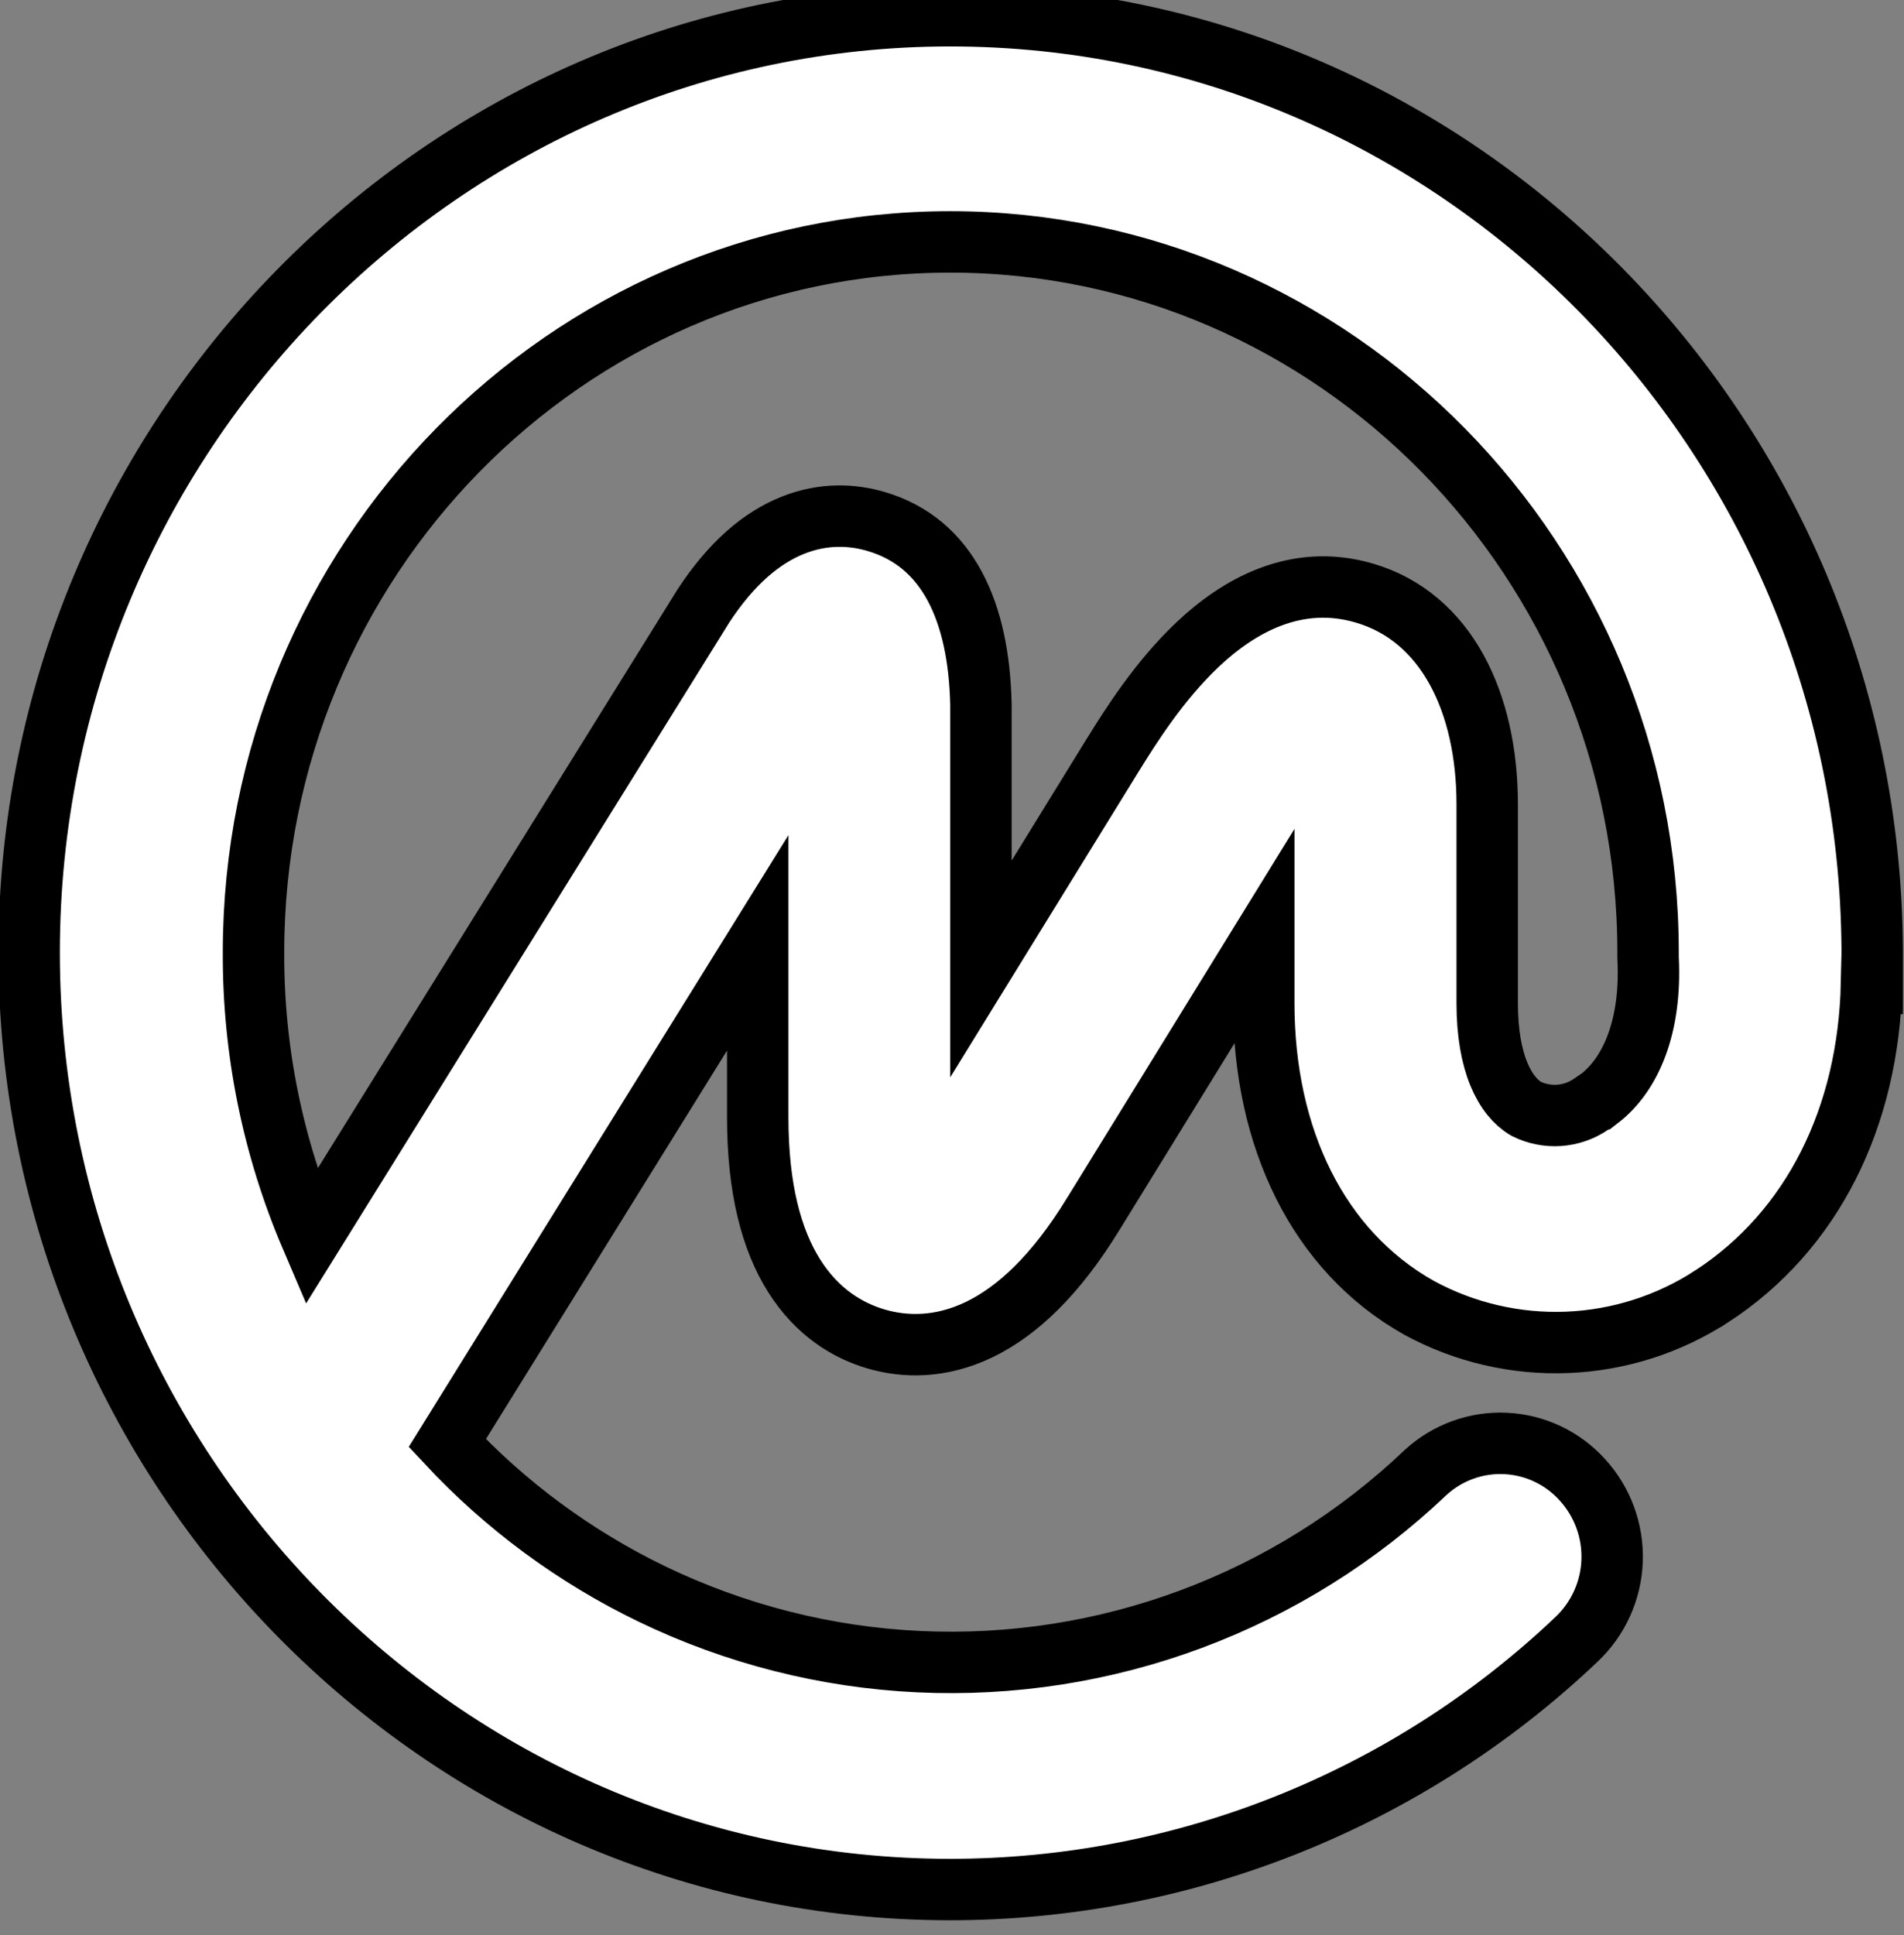 <svg width="62" height="63" viewBox="0 0 62 63" fill="none" xmlns="http://www.w3.org/2000/svg">
<rect x="0" y="0" width="62" height="63" fill="#808080" stroke="none"/>
<path d="M53.667 31.195C53.778 33.409 53.108 34.973 52.079 35.766H52.073L51.816 35.943C51.505 36.158 51.143 36.284 50.766 36.31C50.398 36.334 50.029 36.261 49.698 36.097C49.013 35.696 48.428 34.623 48.428 32.656V26.184C48.428 22.881 47.105 20.09 44.427 19.307C42.187 18.65 40.312 19.743 39.001 20.98C37.735 22.174 36.796 23.68 36.291 24.491C36.271 24.523 36.252 24.554 36.233 24.584L36.23 24.588L31.942 31.544V22.918V22.906L31.941 22.894C31.87 19.947 30.886 17.664 28.524 16.975C27.785 16.758 26.84 16.691 25.818 17.099C24.802 17.504 23.814 18.336 22.904 19.727L22.898 19.737L22.892 19.747L10.133 40.272C8.885 37.352 8.243 34.201 8.255 31.012V31.008C8.255 18.233 18.437 7.875 30.942 7.875C43.449 7.875 53.666 18.236 53.666 31.008V31.076V31.076V31.076V31.076V31.076V31.076V31.076V31.076V31.077V31.077V31.077V31.077V31.077V31.077V31.077V31.077V31.077V31.077V31.077V31.077V31.077V31.077V31.077V31.077V31.077V31.077V31.077V31.077V31.077V31.077V31.078V31.078V31.078V31.078V31.078V31.078V31.078V31.078V31.078V31.078V31.078V31.078V31.078V31.078V31.078V31.078V31.078V31.078V31.078V31.078V31.079V31.079V31.079V31.079V31.079V31.079V31.079V31.079V31.079V31.079V31.079V31.079V31.079V31.079V31.08V31.08V31.08V31.08V31.08V31.08V31.08V31.08V31.08V31.08V31.08V31.081V31.081V31.081V31.081V31.081V31.081V31.081V31.081V31.081V31.081V31.081V31.081V31.081V31.082V31.082V31.082V31.082V31.082V31.082V31.082V31.082V31.082V31.082V31.083V31.083V31.083V31.083V31.083V31.083V31.083V31.083V31.083V31.084V31.084V31.084V31.084V31.084V31.084V31.084V31.084V31.084V31.084V31.085V31.085V31.085V31.085V31.085V31.085V31.085V31.085V31.086V31.086V31.086V31.086V31.086V31.086V31.086V31.086V31.087V31.087V31.087V31.087V31.087V31.087V31.087V31.087V31.088V31.088V31.088V31.088V31.088V31.088V31.088V31.088V31.089V31.089V31.089V31.089V31.089V31.089V31.089V31.09V31.09V31.09V31.09V31.09V31.09V31.09V31.09V31.091V31.091V31.091V31.091V31.091V31.091V31.091V31.092V31.092V31.092V31.092V31.092V31.092V31.093V31.093V31.093V31.093V31.093V31.093V31.093V31.093V31.094V31.094V31.094V31.094V31.094V31.094V31.095V31.095V31.095V31.095V31.095V31.095V31.096V31.096V31.096V31.096V31.096V31.096V31.096V31.097V31.097V31.097V31.097V31.097V31.097V31.098V31.098V31.098V31.098V31.098V31.098V31.099V31.099V31.099V31.099V31.099V31.099V31.099V31.1V31.1V31.1V31.1V31.1V31.1V31.101V31.101V31.101V31.101V31.101V31.101V31.102V31.102V31.102V31.102V31.102V31.102V31.103V31.103V31.103V31.103V31.103V31.103V31.104V31.104V31.104V31.104V31.104V31.105V31.105V31.105V31.105V31.105V31.105V31.105V31.106V31.106V31.106V31.106V31.106V31.107V31.107V31.107V31.107V31.107V31.107V31.108V31.108V31.108V31.108V31.108V31.108V31.109V31.109V31.109V31.109V31.109V31.11V31.11V31.11V31.11V31.11V31.11V31.11V31.111V31.111V31.111V31.111V31.111V31.112V31.112V31.112V31.112V31.112V31.113V31.113V31.113V31.113V31.113V31.113V31.113V31.114V31.114V31.114V31.114V31.114V31.115V31.115V31.115V31.115V31.115V31.116V31.116V31.116V31.116V31.116V31.116V31.117V31.117V31.117V31.117V31.117V31.117V31.118V31.118V31.118V31.118V31.118V31.119V31.119V31.119V31.119V31.119V31.119V31.12V31.12V31.12V31.12V31.12V31.12V31.121V31.121V31.121V31.121V31.121V31.122V31.122V31.122V31.122V31.122V31.122V31.123V31.123V31.123V31.123V31.123V31.123V31.124V31.124V31.124V31.124V31.124V31.125V31.125V31.125V31.125V31.125V31.125V31.126V31.126V31.126V31.126V31.126V31.126V31.127V31.127V31.127V31.127V31.127V31.128V31.128V31.128V31.128V31.128V31.128V31.128V31.129V31.129V31.129V31.129V31.129V31.13V31.13V31.13V31.13V31.13V31.13V31.131V31.131V31.131V31.131V31.131V31.131V31.132V31.132V31.132V31.132V31.132V31.132V31.133V31.133V31.133V31.133V31.133V31.133V31.134V31.134V31.134V31.134V31.134V31.134V31.134V31.135V31.135V31.135V31.135V31.135V31.136V31.136V31.136V31.136V31.136V31.136V31.136V31.137V31.137V31.137V31.137V31.137V31.137V31.137V31.138V31.138V31.138V31.138V31.138V31.139V31.139V31.139V31.139V31.139V31.139V31.139V31.14V31.14V31.14V31.14V31.14V31.14V31.14V31.141V31.141V31.141V31.141V31.141V31.141V31.141V31.142V31.142V31.142V31.142V31.142V31.142V31.142V31.143V31.143V31.143V31.143V31.143V31.143V31.143V31.144V31.144V31.144V31.144V31.144V31.144V31.144V31.145V31.145V31.17L53.667 31.195ZM60.943 32.016H60.964V31.015L60.964 30.886L60.964 30.88C60.855 14.13 47.449 0.512 30.942 0.512C14.434 0.512 0.949 14.207 0.949 31.008C0.949 47.807 14.387 61.512 30.942 61.512C38.529 61.511 45.828 58.597 51.336 53.368C52.044 52.7 52.46 51.78 52.495 50.807C52.529 49.835 52.181 48.888 51.525 48.171C51.207 47.82 50.824 47.535 50.396 47.332C49.967 47.129 49.502 47.012 49.027 46.99C48.553 46.967 48.079 47.039 47.632 47.201C47.186 47.363 46.776 47.611 46.426 47.932L46.419 47.938L46.413 47.944C44.219 50.03 41.627 51.65 38.793 52.707C35.959 53.763 32.941 54.235 29.921 54.094C26.901 53.953 23.94 53.201 21.216 51.885C18.714 50.675 16.459 49.01 14.565 46.978L24.674 30.694V36.371C24.674 38.697 25.122 40.362 25.86 41.532C26.61 42.722 27.608 43.321 28.532 43.59C29.454 43.859 30.617 43.893 31.881 43.286C33.122 42.689 34.372 41.517 35.583 39.546C35.583 39.546 35.583 39.546 35.584 39.545L41.152 30.511V32.656C41.152 37.038 42.918 40.727 46.21 42.575L46.217 42.579L46.224 42.583C47.699 43.381 49.361 43.766 51.035 43.699C52.71 43.632 54.336 43.114 55.742 42.2L55.743 42.2C59.02 40.065 60.847 36.366 60.943 32.016Z" fill="white" stroke="black" stroke-width="2"/>
</svg>
